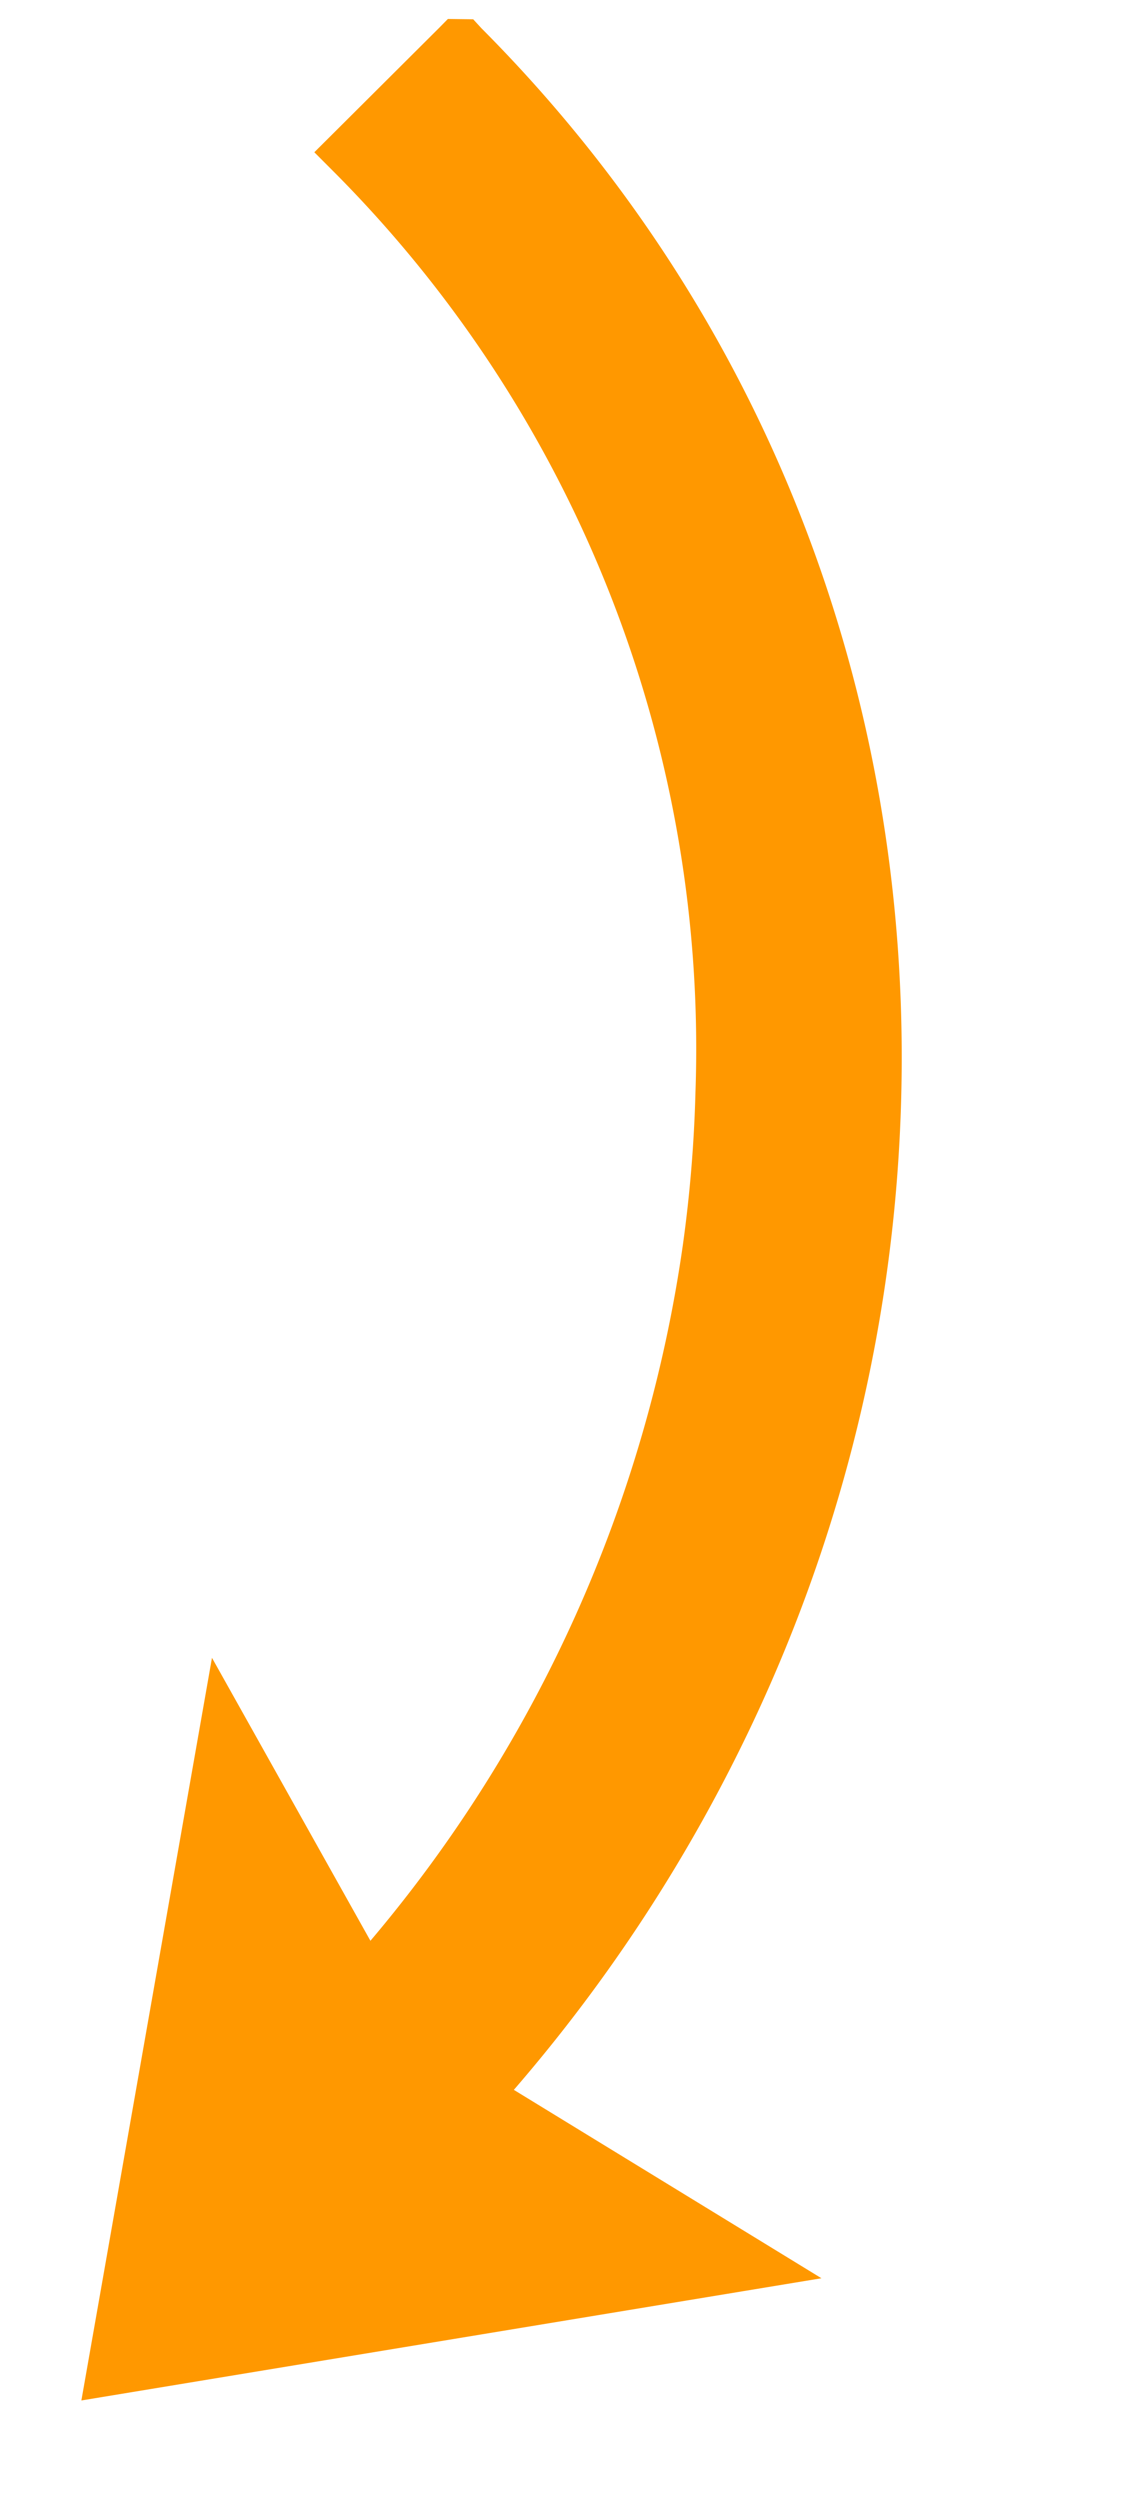 <svg xmlns="http://www.w3.org/2000/svg" width="70.452" height="156.41" viewBox="0 0 70.452 156.41">
  <g id="Grupo_56235" data-name="Grupo 56235" transform="translate(70.452 6.949) rotate(98)">
    <path id="Trazado_102380" data-name="Trazado 102380" d="M401.32,151.12c15.049-19.885,37.279-32.43,62.6-35.325a97.545,97.545,0,0,1,40,3.751,100.872,100.872,0,0,1,24.843,11.611L535.782,115l1.974-4.542,1.479,4.726,11.76,37.58.777,2.484-2.6-.09L509.8,153.8l-5.174-.178,4.121-3.134,12.03-9.147a86.157,86.157,0,0,0-45.791-13.3,84.932,84.932,0,0,0-9.6.548,77.739,77.739,0,0,0-53.813,30.328l-1.112,1.472-1.471-1.113-7.321-5.536-.629-.466-.1-.786-.1-.785Z" transform="translate(-400.842 -110.457)" fill="#ff9800"/>
  </g>
</svg>
